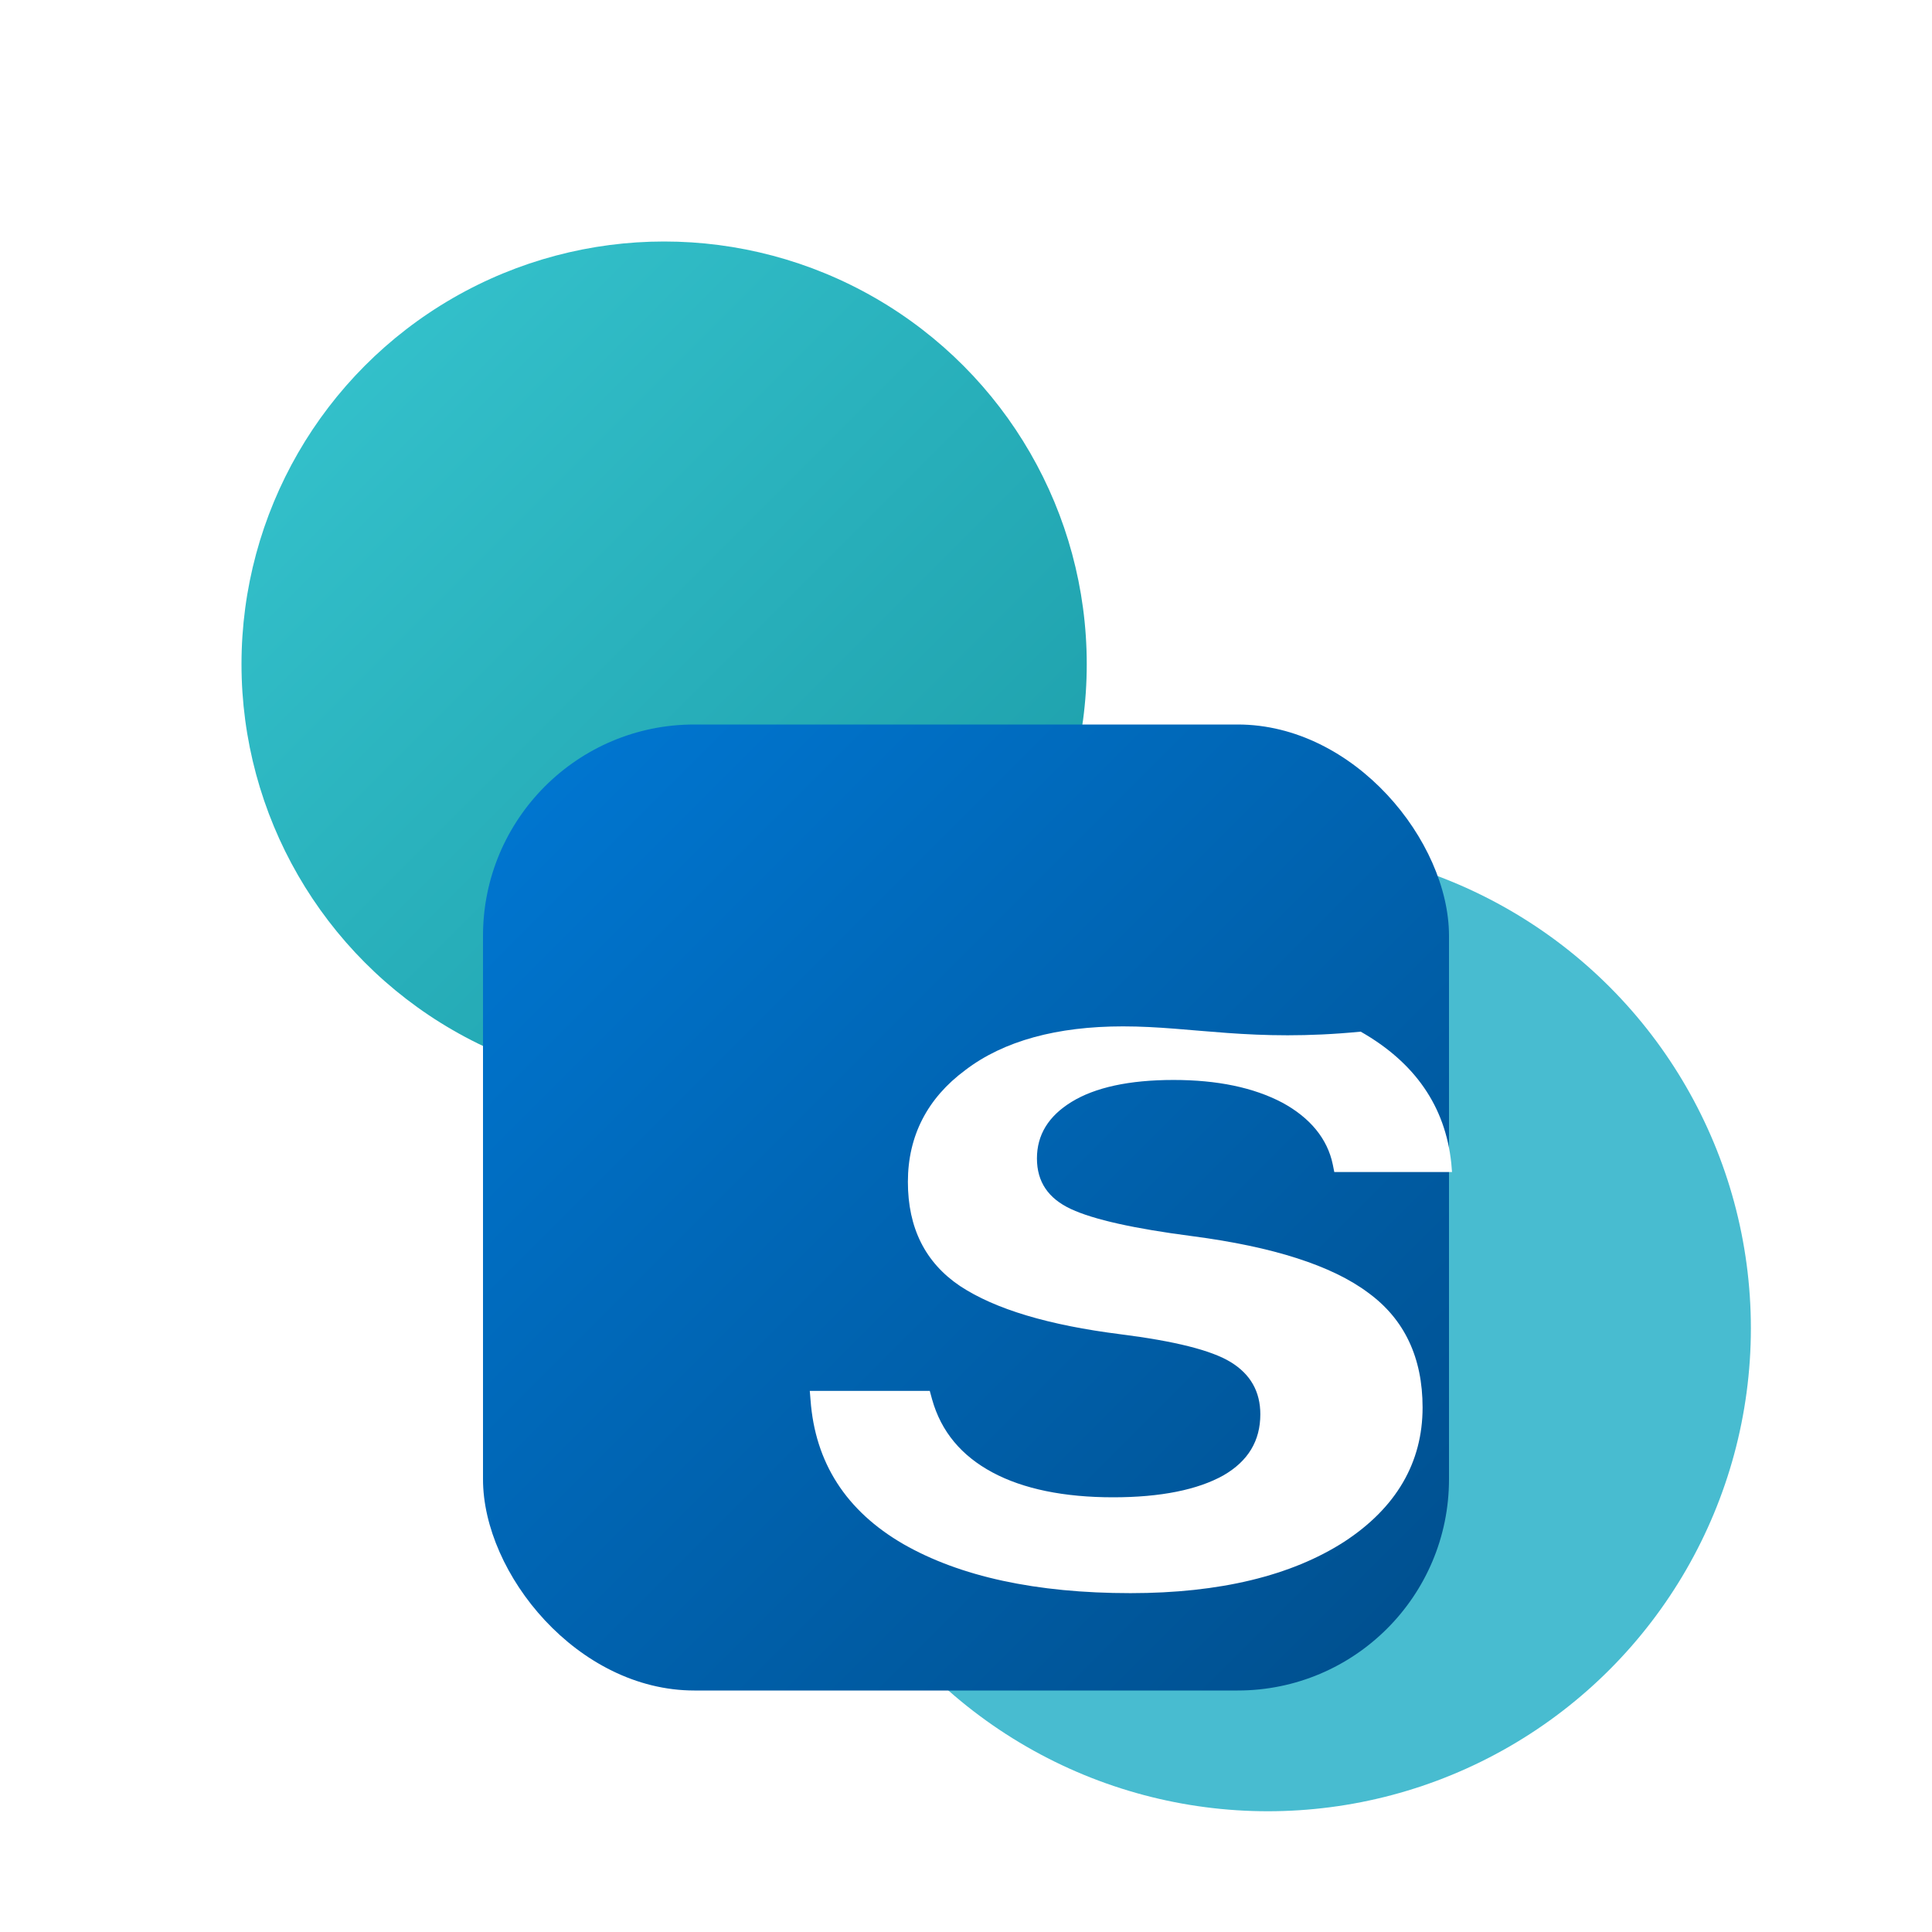 <?xml version="1.0" encoding="UTF-8"?>
<svg width="256" height="256" viewBox="0 0 256 256" xmlns="http://www.w3.org/2000/svg" role="img" aria-label="SharePoint">
  <defs>
    <linearGradient id="g1" x1="0" y1="0" x2="1" y2="1">
      <stop offset="0%" stop-color="#37C6D0"/>
      <stop offset="100%" stop-color="#1A9AA6"/>
    </linearGradient>
    <linearGradient id="g2" x1="0" y1="0" x2="1" y2="1">
      <stop offset="0%" stop-color="#0078D4"/>
      <stop offset="100%" stop-color="#004E8C"/>
    </linearGradient>
    <filter id="s" x="-20%" y="-20%" width="140%" height="140%">
      <feDropShadow dx="0" dy="2" stdDeviation="3" flood-color="#000" flood-opacity="0.15"/>
    </filter>
  </defs>

  <!-- círculos de fundo (estilo SharePoint moderno) -->
  <circle cx="88" cy="88" r="56" fill="url(#g1)"/>
  <circle cx="168" cy="176" r="64" fill="#28B0C8" opacity="0.85"/>

  <!-- azulejo principal com 'S' -->
  <rect x="64" y="96" rx="28" ry="28" width="128" height="128" fill="url(#g2)" filter="url(#s)"/>

  <!-- letra S -->
  <path fill="#FFFFFF" d="M148.8,136c-8.7,0-15.8,1.9-20.9,5.8c-5,3.7-7.6,8.7-7.6,14.8c0,6.1,2.3,10.7,6.9,13.8
    c4.7,3.1,11.8,5.2,21.3,6.4c7.1,0.9,12,2.1,14.6,3.7c2.6,1.6,3.9,3.9,3.9,6.9c0,3.5-1.6,6.2-4.9,8.1c-3.4,1.9-8.3,2.9-14.6,2.9
    c-6.5,0-11.9-1.1-16-3.3c-4.1-2.2-6.8-5.4-8.0-9.7l-0.3-1.1h-15.9l0.1,1.2c0.6,8.3,4.7,14.7,12.3,19.1c7.5,4.3,17.6,6.5,30.1,6.5
    c11.8,0,21.3-2.3,28.3-6.8c6.9-4.5,10.4-10.5,10.4-17.8c0-6.6-2.4-11.7-7.2-15.2c-4.8-3.6-12.6-6.1-23.3-7.5
    c-7.7-1-13.1-2.2-16.1-3.6c-3-1.4-4.5-3.6-4.5-6.7c0-3.1,1.5-5.6,4.6-7.5c3.1-1.9,7.6-2.9,13.5-2.9c5.8,0,10.6,1,14.4,3
    c3.7,2,6,4.8,6.7,8.2l0.2,1h15.6l-0.1-1.2c-0.8-7.5-4.8-13.3-12.0-17.4C165.9,138.1,158.1,136,148.8,136z"/>
</svg>

